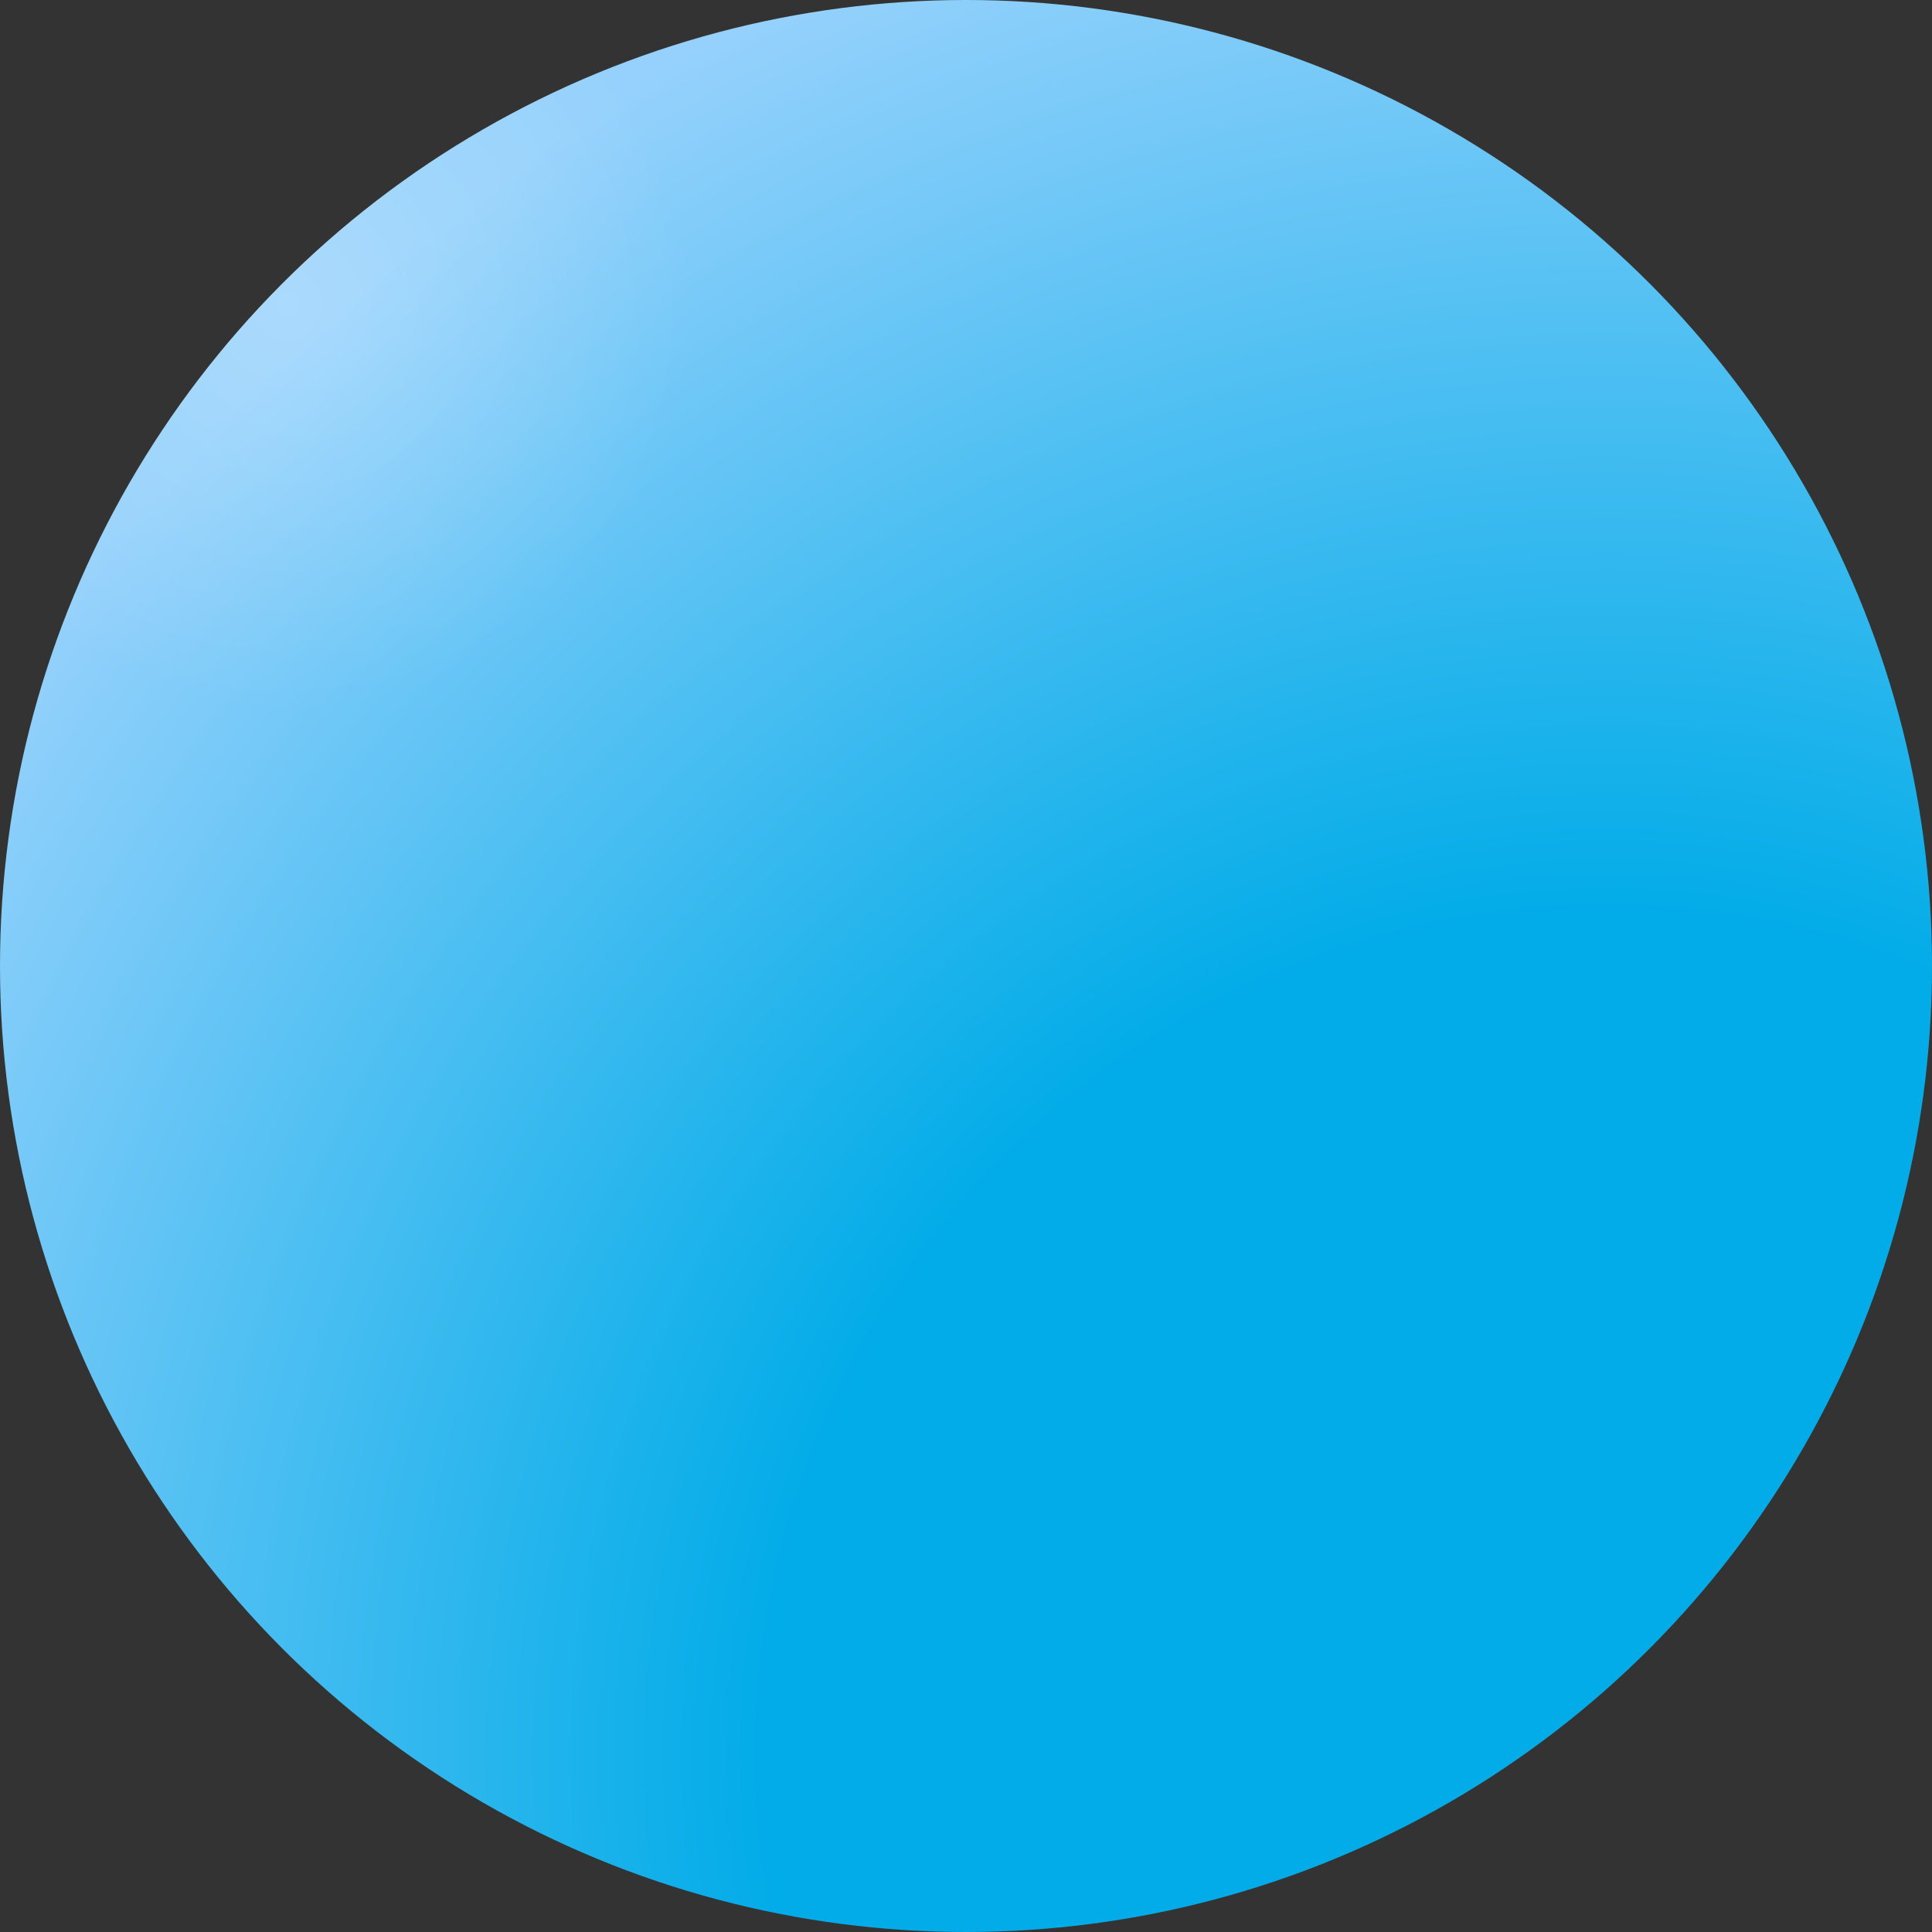 <svg xmlns="http://www.w3.org/2000/svg" width="88" height="88" viewBox="0 0 88 88" fill="none">
<rect x="0" y="0" width="88" height="88" fill="#333333" stroke="none"/>
<circle cx="44" cy="44" r="44" fill="url(#paint0_radial_28_544)"/>
<circle cx="44" cy="44" r="44" fill="url(#paint1_radial_28_544)" fill-opacity="0.2"/>
<defs fill="#0f0f0f">
<radialGradient id="paint0_radial_28_544" cx="0" cy="0" r="1" gradientUnits="userSpaceOnUse" gradientTransform="translate(73.474 80.842) rotate(-129.944) scale(89.518)" fill="#0f0f0f">
<stop offset="0.436" stop-color="#02ace8" fill="#0f0f0f"/>
<stop offset="1" stop-color="#95d1fc" fill="#0f0f0f"/>
</radialGradient>
<radialGradient id="paint1_radial_28_544" cx="0" cy="0" r="1" gradientUnits="userSpaceOnUse" gradientTransform="translate(12.842 13.684) rotate(44.221) scale(43.77)" fill="#0f0f0f">
<stop stop-color="white" fill="#0f0f0f"/>
<stop offset="0.425" stop-color="white" stop-opacity="0" fill="#0f0f0f"/>
</radialGradient>
</defs>
</svg>